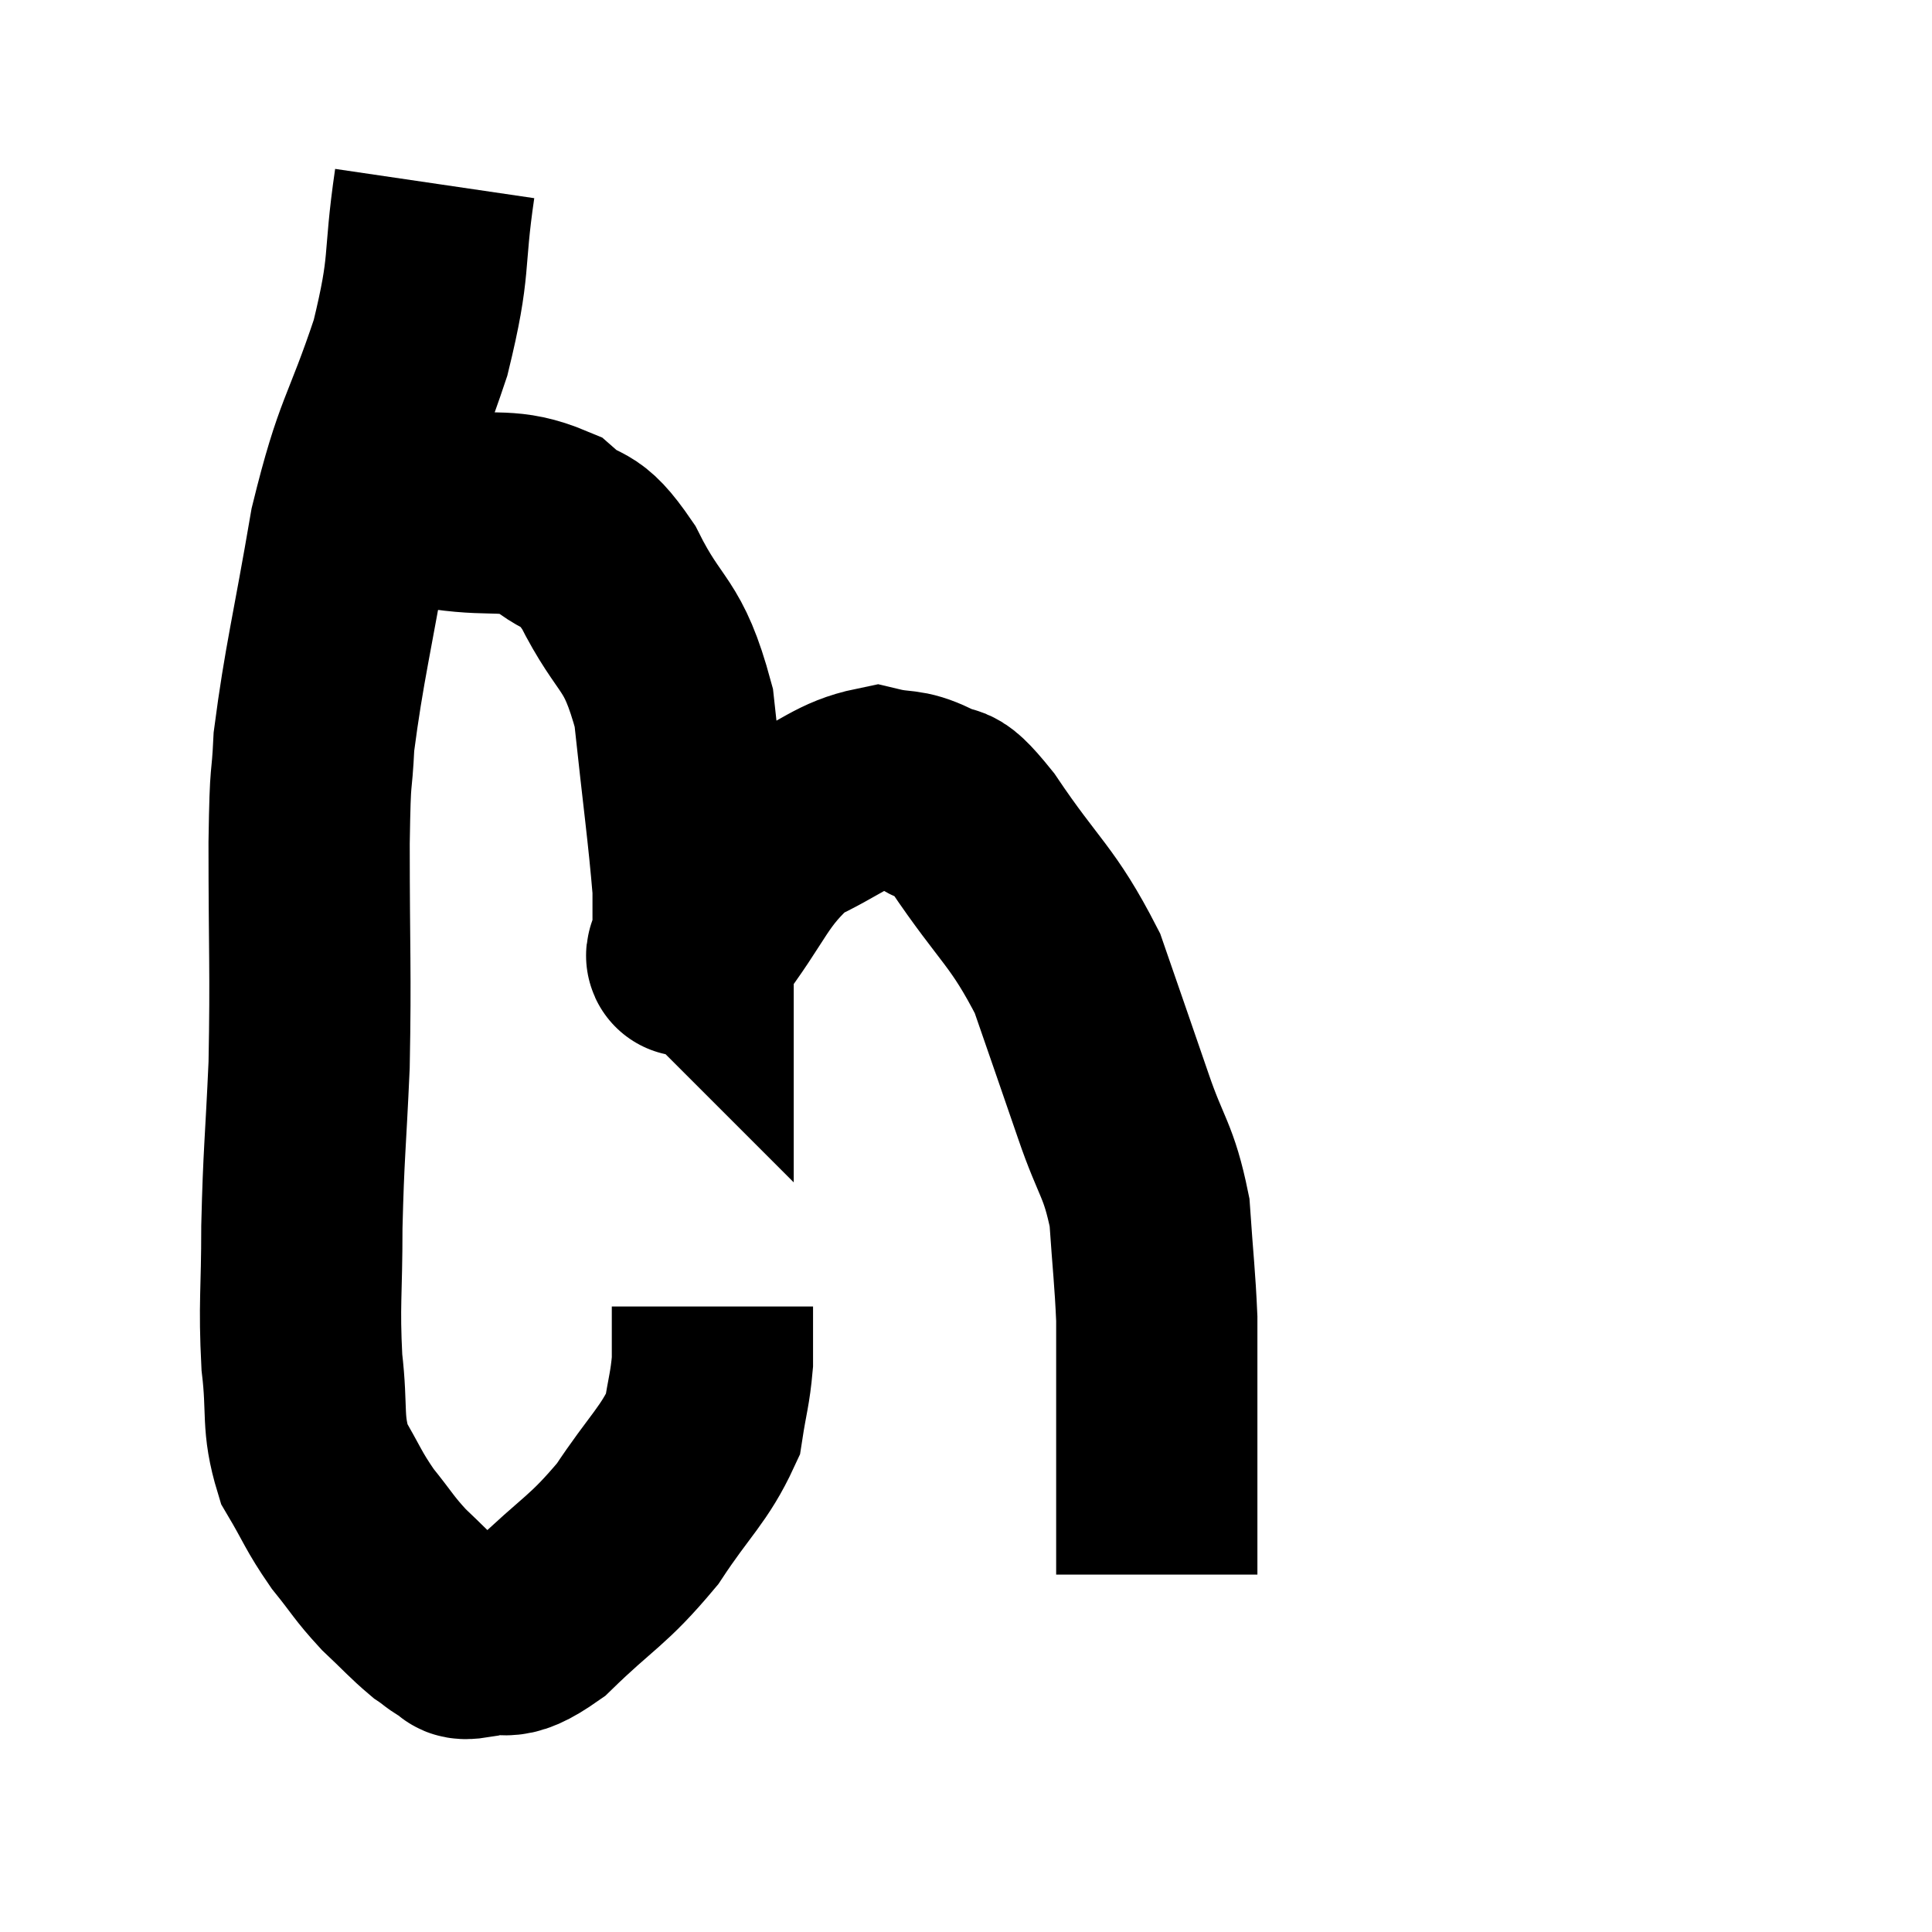 <svg width="48" height="48" viewBox="0 0 48 48" xmlns="http://www.w3.org/2000/svg"><path d="M 10.8 4.56 C 10.5 6.6, 10.725 6.495, 10.2 8.64 C 9.45 10.89, 9.3 10.695, 8.7 13.14 C 8.25 15.78, 8.055 16.47, 7.8 18.42 C 7.74 19.68, 7.71 18.93, 7.68 20.94 C 7.68 23.7, 7.725 24.075, 7.68 26.46 C 7.59 28.47, 7.545 28.635, 7.5 30.48 C 7.5 32.16, 7.425 32.37, 7.5 33.84 C 7.65 35.1, 7.485 35.325, 7.8 36.36 C 8.28 37.17, 8.265 37.26, 8.76 37.98 C 9.27 38.61, 9.27 38.685, 9.78 39.24 C 10.29 39.72, 10.41 39.87, 10.8 40.2 C 11.07 40.38, 11.085 40.44, 11.34 40.56 C 11.58 40.62, 11.295 40.77, 11.82 40.68 C 12.63 40.44, 12.435 40.905, 13.44 40.2 C 14.64 39.03, 14.835 39.06, 15.84 37.86 C 16.65 36.63, 16.995 36.405, 17.46 35.4 C 17.58 34.62, 17.64 34.515, 17.7 33.84 C 17.7 33.27, 17.7 33.045, 17.7 32.7 L 17.7 32.46" fill="none" stroke="black" stroke-width="5"></path><path d="M 8.58 12.84 C 9.84 12.75, 9.84 12.615, 11.1 12.66 C 12.36 12.84, 12.615 12.6, 13.62 13.02 C 14.37 13.68, 14.34 13.2, 15.12 14.34 C 15.93 15.96, 16.215 15.645, 16.74 17.58 C 16.98 19.83, 17.1 20.64, 17.22 22.08 C 17.22 22.71, 17.22 23.025, 17.22 23.34 C 17.22 23.34, 17.19 23.31, 17.22 23.34 C 17.28 23.4, 16.755 24.15, 17.34 23.46 C 18.45 22.02, 18.45 21.555, 19.56 20.58 C 20.67 20.07, 20.91 19.74, 21.78 19.56 C 22.41 19.71, 22.44 19.575, 23.04 19.86 C 23.61 20.28, 23.31 19.62, 24.18 20.7 C 25.35 22.44, 25.65 22.485, 26.52 24.18 C 27.09 25.83, 27.15 25.995, 27.66 27.48 C 28.11 28.8, 28.29 28.8, 28.56 30.12 C 28.65 31.44, 28.695 31.74, 28.74 32.76 C 28.74 33.48, 28.74 33.18, 28.74 34.2 C 28.74 35.52, 28.74 35.775, 28.74 36.84 C 28.74 37.65, 28.74 37.98, 28.74 38.46 C 28.74 38.61, 28.74 38.595, 28.74 38.76 L 28.74 39.12" fill="none" stroke="black" stroke-width="5"></path></svg>